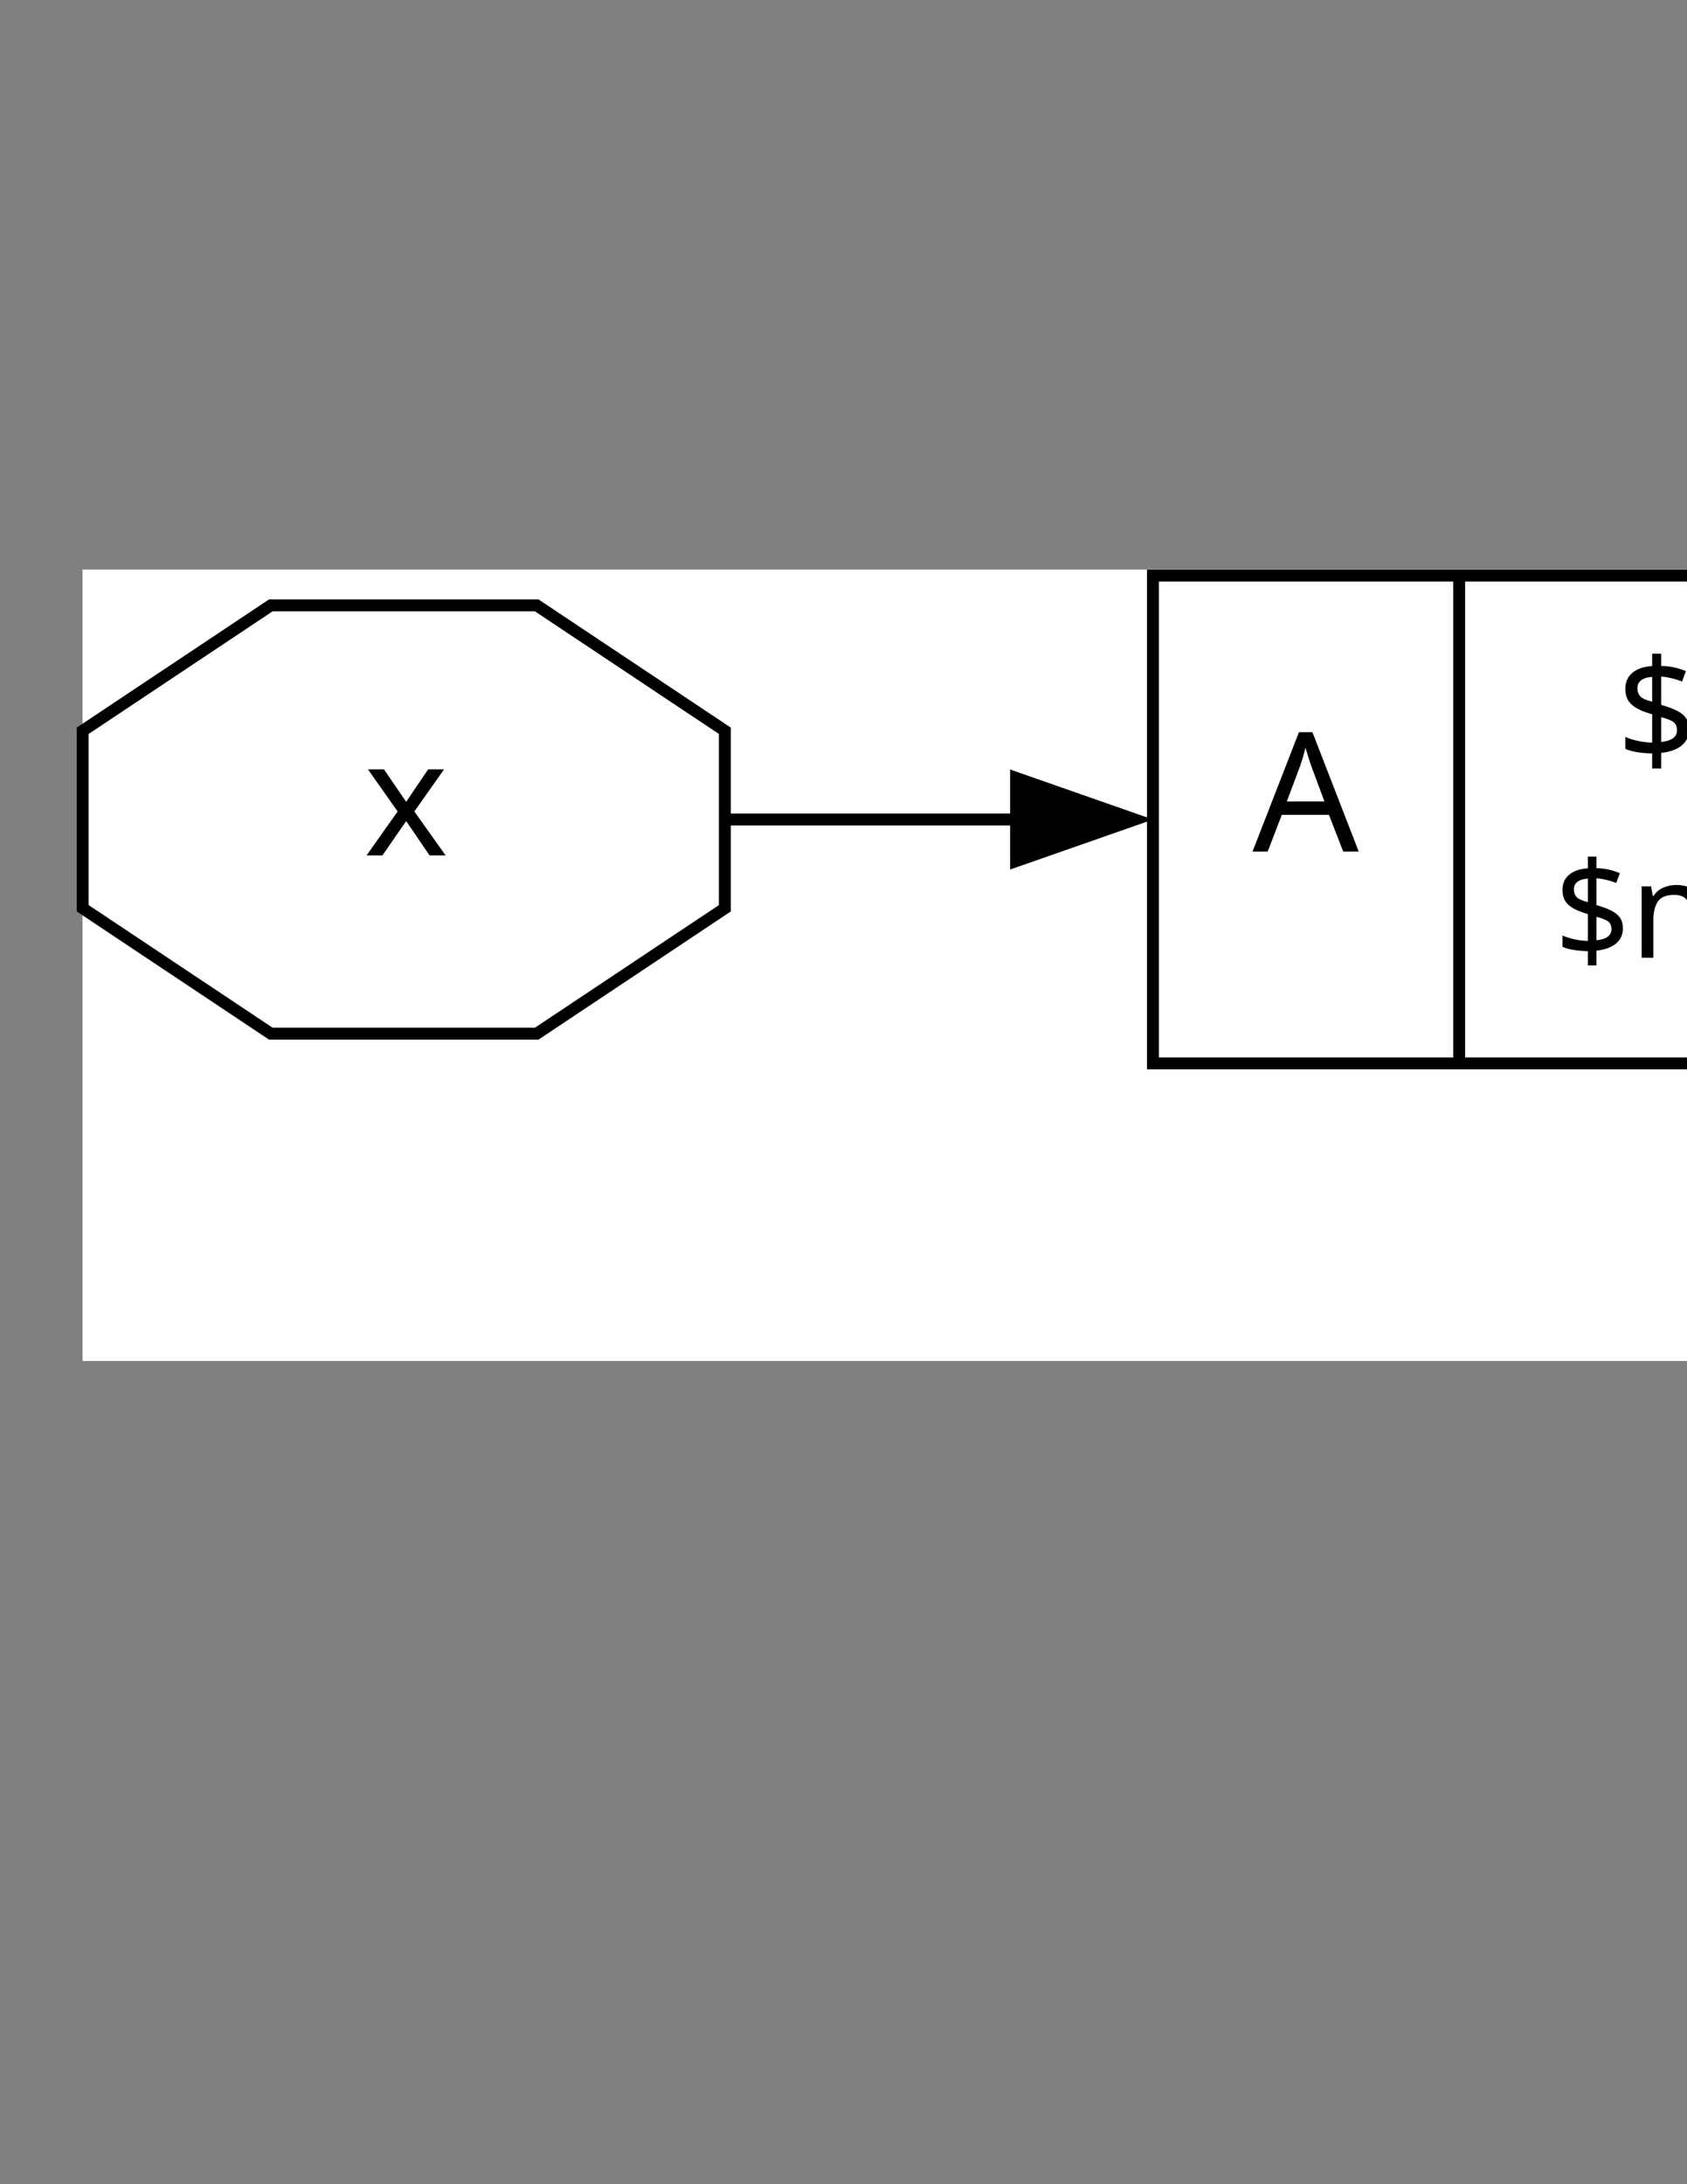 <?xml version="1.0" encoding="UTF-8"?>
<svg xmlns="http://www.w3.org/2000/svg" xmlns:xlink="http://www.w3.org/1999/xlink" width="612" height="792" viewBox="0 0 612 792">
<rect x="0" y="0" width="612" height="792" fill="#808080" stroke="none"/>
<defs>
<g>
<g id="glyph-0-0">
<path d="M 12.344 -15.953 L 1.578 -31.219 L 7.391 -31.219 L 15.438 -19.453 L 23.406 -31.219 L 29.172 -31.219 L 18.406 -15.953 L 29.75 0 L 23.938 0 L 15.438 -12.469 L 6.812 0 L 1.047 0 Z M 12.344 -15.953 "/>
</g>
<g id="glyph-1-0">
<path d="M 32.906 0 L 27.719 -13.344 L 10.625 -13.344 L 5.5 0 L 0 0 L 16.844 -43.297 L 21.734 -43.297 L 38.531 0 Z M 21.25 -31.219 C 21.133 -31.539 20.938 -32.125 20.656 -32.969 C 20.375 -33.812 20.102 -34.688 19.844 -35.594 C 19.582 -36.5 19.367 -37.195 19.203 -37.688 C 18.922 -36.438 18.598 -35.219 18.234 -34.031 C 17.867 -32.844 17.566 -31.906 17.328 -31.219 L 12.438 -18.172 L 26.094 -18.172 Z M 21.25 -31.219 "/>
</g>
<g id="glyph-2-0">
<path d="M 12.891 -2.5 C 11.023 -2.531 9.207 -2.688 7.438 -2.969 C 5.676 -3.258 4.25 -3.66 3.156 -4.172 L 3.156 -8.516 C 4.312 -7.961 5.789 -7.484 7.594 -7.078 C 9.395 -6.672 11.16 -6.453 12.891 -6.422 L 12.891 -16.719 C 9.523 -17.633 7.062 -18.785 5.5 -20.172 C 3.938 -21.566 3.156 -23.473 3.156 -25.891 C 3.156 -28.398 4.031 -30.367 5.781 -31.797 C 7.531 -33.223 9.898 -34.02 12.891 -34.188 L 12.891 -38.672 L 16.156 -38.672 L 16.156 -34.234 C 17.957 -34.203 19.594 -34.008 21.062 -33.656 C 22.539 -33.301 23.895 -32.867 25.125 -32.359 L 23.75 -28.578 C 22.656 -29.023 21.453 -29.41 20.141 -29.734 C 18.836 -30.055 17.508 -30.27 16.156 -30.375 L 16.156 -20.125 C 18.395 -19.477 20.258 -18.789 21.75 -18.062 C 23.25 -17.332 24.379 -16.43 25.141 -15.359 C 25.91 -14.285 26.297 -12.898 26.297 -11.203 C 26.297 -8.828 25.41 -6.898 23.641 -5.422 C 21.879 -3.941 19.383 -3.035 16.156 -2.703 L 16.156 2.953 L 12.891 2.953 Z M 12.891 -30.266 C 11.055 -30.129 9.707 -29.703 8.844 -28.984 C 7.977 -28.273 7.547 -27.359 7.547 -26.234 C 7.547 -24.879 7.926 -23.836 8.688 -23.109 C 9.445 -22.379 10.848 -21.758 12.891 -21.25 Z M 16.156 -6.672 C 18.156 -6.879 19.613 -7.348 20.531 -8.078 C 21.445 -8.805 21.906 -9.75 21.906 -10.906 C 21.906 -12.195 21.5 -13.172 20.688 -13.828 C 19.875 -14.492 18.363 -15.098 16.156 -15.641 Z M 16.156 -6.672 "/>
</g>
<g id="glyph-2-1">
<path d="M 18.094 0 L 13.703 0 L 13.703 -25.422 C 13.703 -26.879 13.719 -28.051 13.75 -28.938 C 13.789 -29.82 13.844 -30.738 13.906 -31.688 C 13.363 -31.145 12.867 -30.688 12.422 -30.312 C 11.984 -29.938 11.426 -29.461 10.75 -28.891 L 6.875 -25.734 L 4.531 -28.734 L 14.375 -36.375 L 18.094 -36.375 Z M 18.094 0 "/>
</g>
<g id="glyph-3-0">
<path d="M 12.219 -2.375 C 10.445 -2.406 8.723 -2.555 7.047 -2.828 C 5.379 -3.098 4.031 -3.477 3 -3.969 L 3 -8.062 C 4.094 -7.551 5.492 -7.102 7.203 -6.719 C 8.91 -6.332 10.582 -6.125 12.219 -6.094 L 12.219 -15.844 C 9.031 -16.719 6.695 -17.812 5.219 -19.125 C 3.738 -20.445 3 -22.254 3 -24.547 C 3 -26.93 3.828 -28.797 5.484 -30.141 C 7.141 -31.492 9.383 -32.254 12.219 -32.422 L 12.219 -36.672 L 15.312 -36.672 L 15.312 -32.469 C 17.02 -32.438 18.57 -32.25 19.969 -31.906 C 21.375 -31.57 22.656 -31.16 23.812 -30.672 L 22.516 -27.109 C 21.484 -27.523 20.348 -27.883 19.109 -28.188 C 17.867 -28.5 16.602 -28.703 15.312 -28.797 L 15.312 -19.078 C 17.438 -18.473 19.207 -17.82 20.625 -17.125 C 22.039 -16.438 23.109 -15.582 23.828 -14.562 C 24.555 -13.551 24.922 -12.238 24.922 -10.625 C 24.922 -8.375 24.082 -6.547 22.406 -5.141 C 20.738 -3.742 18.375 -2.883 15.312 -2.562 L 15.312 2.797 L 12.219 2.797 Z M 12.219 -28.703 C 10.477 -28.566 9.195 -28.16 8.375 -27.484 C 7.562 -26.805 7.156 -25.938 7.156 -24.875 C 7.156 -23.594 7.516 -22.602 8.234 -21.906 C 8.961 -21.219 10.289 -20.629 12.219 -20.141 Z M 15.312 -6.328 C 17.219 -6.523 18.602 -6.969 19.469 -7.656 C 20.344 -8.352 20.781 -9.25 20.781 -10.344 C 20.781 -11.562 20.391 -12.484 19.609 -13.109 C 18.836 -13.742 17.406 -14.316 15.312 -14.828 Z M 15.312 -6.328 "/>
</g>
<g id="glyph-3-1">
<path d="M 16.578 -26.375 C 19.66 -26.375 21.988 -25.625 23.562 -24.125 C 25.145 -22.633 25.938 -20.211 25.938 -16.859 L 25.938 0 L 21.734 0 L 21.734 -16.578 C 21.734 -20.723 19.801 -22.797 15.938 -22.797 C 13.07 -22.797 11.094 -21.988 10 -20.375 C 8.906 -18.77 8.359 -16.457 8.359 -13.438 L 8.359 0 L 4.109 0 L 4.109 -25.891 L 7.531 -25.891 L 8.172 -22.375 L 8.406 -22.375 C 9.238 -23.719 10.395 -24.719 11.875 -25.375 C 13.363 -26.039 14.93 -26.375 16.578 -26.375 Z M 16.578 -26.375 "/>
</g>
<g id="glyph-3-2">
<path d="M 26.625 -13 C 26.625 -8.719 25.535 -5.398 23.359 -3.047 C 21.18 -0.691 18.242 0.484 14.547 0.484 C 12.254 0.484 10.211 -0.035 8.422 -1.078 C 6.641 -2.129 5.234 -3.66 4.203 -5.672 C 3.172 -7.691 2.656 -10.133 2.656 -13 C 2.656 -17.281 3.734 -20.578 5.891 -22.891 C 8.047 -25.211 10.977 -26.375 14.688 -26.375 C 17.039 -26.375 19.109 -25.848 20.891 -24.797 C 22.68 -23.754 24.082 -22.242 25.094 -20.266 C 26.113 -18.285 26.625 -15.863 26.625 -13 Z M 7.047 -13 C 7.047 -9.938 7.648 -7.508 8.859 -5.719 C 10.066 -3.938 11.992 -3.047 14.641 -3.047 C 17.242 -3.047 19.156 -3.938 20.375 -5.719 C 21.602 -7.508 22.219 -9.938 22.219 -13 C 22.219 -16.051 21.602 -18.445 20.375 -20.188 C 19.156 -21.926 17.227 -22.797 14.594 -22.797 C 11.945 -22.797 10.023 -21.926 8.828 -20.188 C 7.641 -18.445 7.047 -16.051 7.047 -13 Z M 7.047 -13 "/>
</g>
<g id="glyph-3-3">
<path d="M 12.75 -3 C 13.395 -3 14.055 -3.051 14.734 -3.156 C 15.41 -3.27 15.957 -3.395 16.375 -3.531 L 16.375 -0.297 C 15.926 -0.066 15.281 0.117 14.438 0.266 C 13.602 0.41 12.801 0.484 12.031 0.484 C 10.676 0.484 9.426 0.25 8.281 -0.219 C 7.145 -0.688 6.219 -1.5 5.5 -2.656 C 4.789 -3.812 4.438 -5.438 4.438 -7.531 L 4.438 -22.609 L 0.766 -22.609 L 0.766 -24.641 L 4.5 -26.328 L 6.188 -31.844 L 8.703 -31.844 L 8.703 -25.891 L 16.188 -25.891 L 16.188 -22.609 L 8.703 -22.609 L 8.703 -7.641 C 8.703 -6.055 9.078 -4.883 9.828 -4.125 C 10.586 -3.375 11.562 -3 12.75 -3 Z M 12.75 -3 "/>
</g>
</g>
</defs>
<path fill-rule="nonzero" fill="rgb(100%, 100%, 100%)" fill-opacity="1" d="M 1372 493.43 L 30 493.43 L 30 206.57 L 1372 206.57 Z M 1372 493.43 "/>
<path fill-rule="nonzero" fill="rgb(100%, 100%, 100%)" fill-opacity="1" d="M 1372 493.43 L 30 493.43 L 30 206.57 L 1372 206.57 Z M 1372 493.43 "/>
<path fill="none" stroke-width="1" stroke-linecap="butt" stroke-linejoin="miter" stroke="rgb(0%, 0%, 0%)" stroke-opacity="1" stroke-miterlimit="10" d="M 38.18 39 L 54 28.46 L 54 13.54 L 38.18 3 L 15.82 3 L -0 13.54 L -0 28.46 L 15.82 39 Z M 38.18 39 " transform="matrix(4.314, 0, 0, 4.314, 30, 206.569)"/>
<g fill="rgb(0%, 0%, 0%)" fill-opacity="1">
<use xlink:href="#glyph-0-0" x="131.91" y="310.198"/>
</g>
<path fill="none" stroke-width="1" stroke-linecap="butt" stroke-linejoin="miter" stroke="rgb(0%, 0%, 0%)" stroke-opacity="1" stroke-miterlimit="10" d="M 181.5 41.5 L 90 41.5 L 90 0.5 L 181.5 0.5 Z M 181.5 41.5 " transform="matrix(4.314, 0, 0, 4.314, 30, 206.569)"/>
<path fill="none" stroke-width="1" stroke-linecap="butt" stroke-linejoin="miter" stroke="rgb(0%, 0%, 0%)" stroke-opacity="1" stroke-miterlimit="10" d="M 115.75 41.5 L 115.75 0.5 " transform="matrix(4.314, 0, 0, 4.314, 30, 206.569)"/>
<g fill="rgb(0%, 0%, 0%)" fill-opacity="1">
<use xlink:href="#glyph-1-0" x="454.383" y="308.797"/>
</g>
<g fill="rgb(0%, 0%, 0%)" fill-opacity="1">
<use xlink:href="#glyph-2-0" x="586.469" y="275.706"/>
<use xlink:href="#glyph-2-1" x="615.586" y="275.706"/>
</g>
<g fill="rgb(0%, 0%, 0%)" fill-opacity="1">
<use xlink:href="#glyph-3-0" x="563.824" y="347.276"/>
<use xlink:href="#glyph-3-1" x="591.432" y="347.276"/>
<use xlink:href="#glyph-3-2" x="622.491" y="347.276"/>
<use xlink:href="#glyph-3-3" x="650.099" y="347.276"/>
</g>
<path fill="none" stroke-width="1" stroke-linecap="butt" stroke-linejoin="miter" stroke="rgb(0%, 0%, 0%)" stroke-opacity="1" stroke-miterlimit="10" d="M 54 21 C 65.38 21 70.68 21 78.55 21 " transform="matrix(4.314, 0, 0, 4.314, 30, 206.569)"/>
<path fill-rule="nonzero" fill="rgb(0%, 0%, 0%)" fill-opacity="1" d="M 368.586 312.254 L 368.586 282.059 L 411.723 297.156 Z M 368.586 312.254 "/>
<path fill-rule="nonzero" fill="rgb(0%, 0%, 0%)" fill-opacity="1" stroke-width="1" stroke-linecap="butt" stroke-linejoin="miter" stroke="rgb(0%, 0%, 0%)" stroke-opacity="1" stroke-miterlimit="10" d="M 78.49 24.5 L 78.49 17.5 L 88.49 21 Z M 78.49 24.5 " transform="matrix(4.314, 0, 0, 4.314, 30, 206.569)"/>
</svg>
